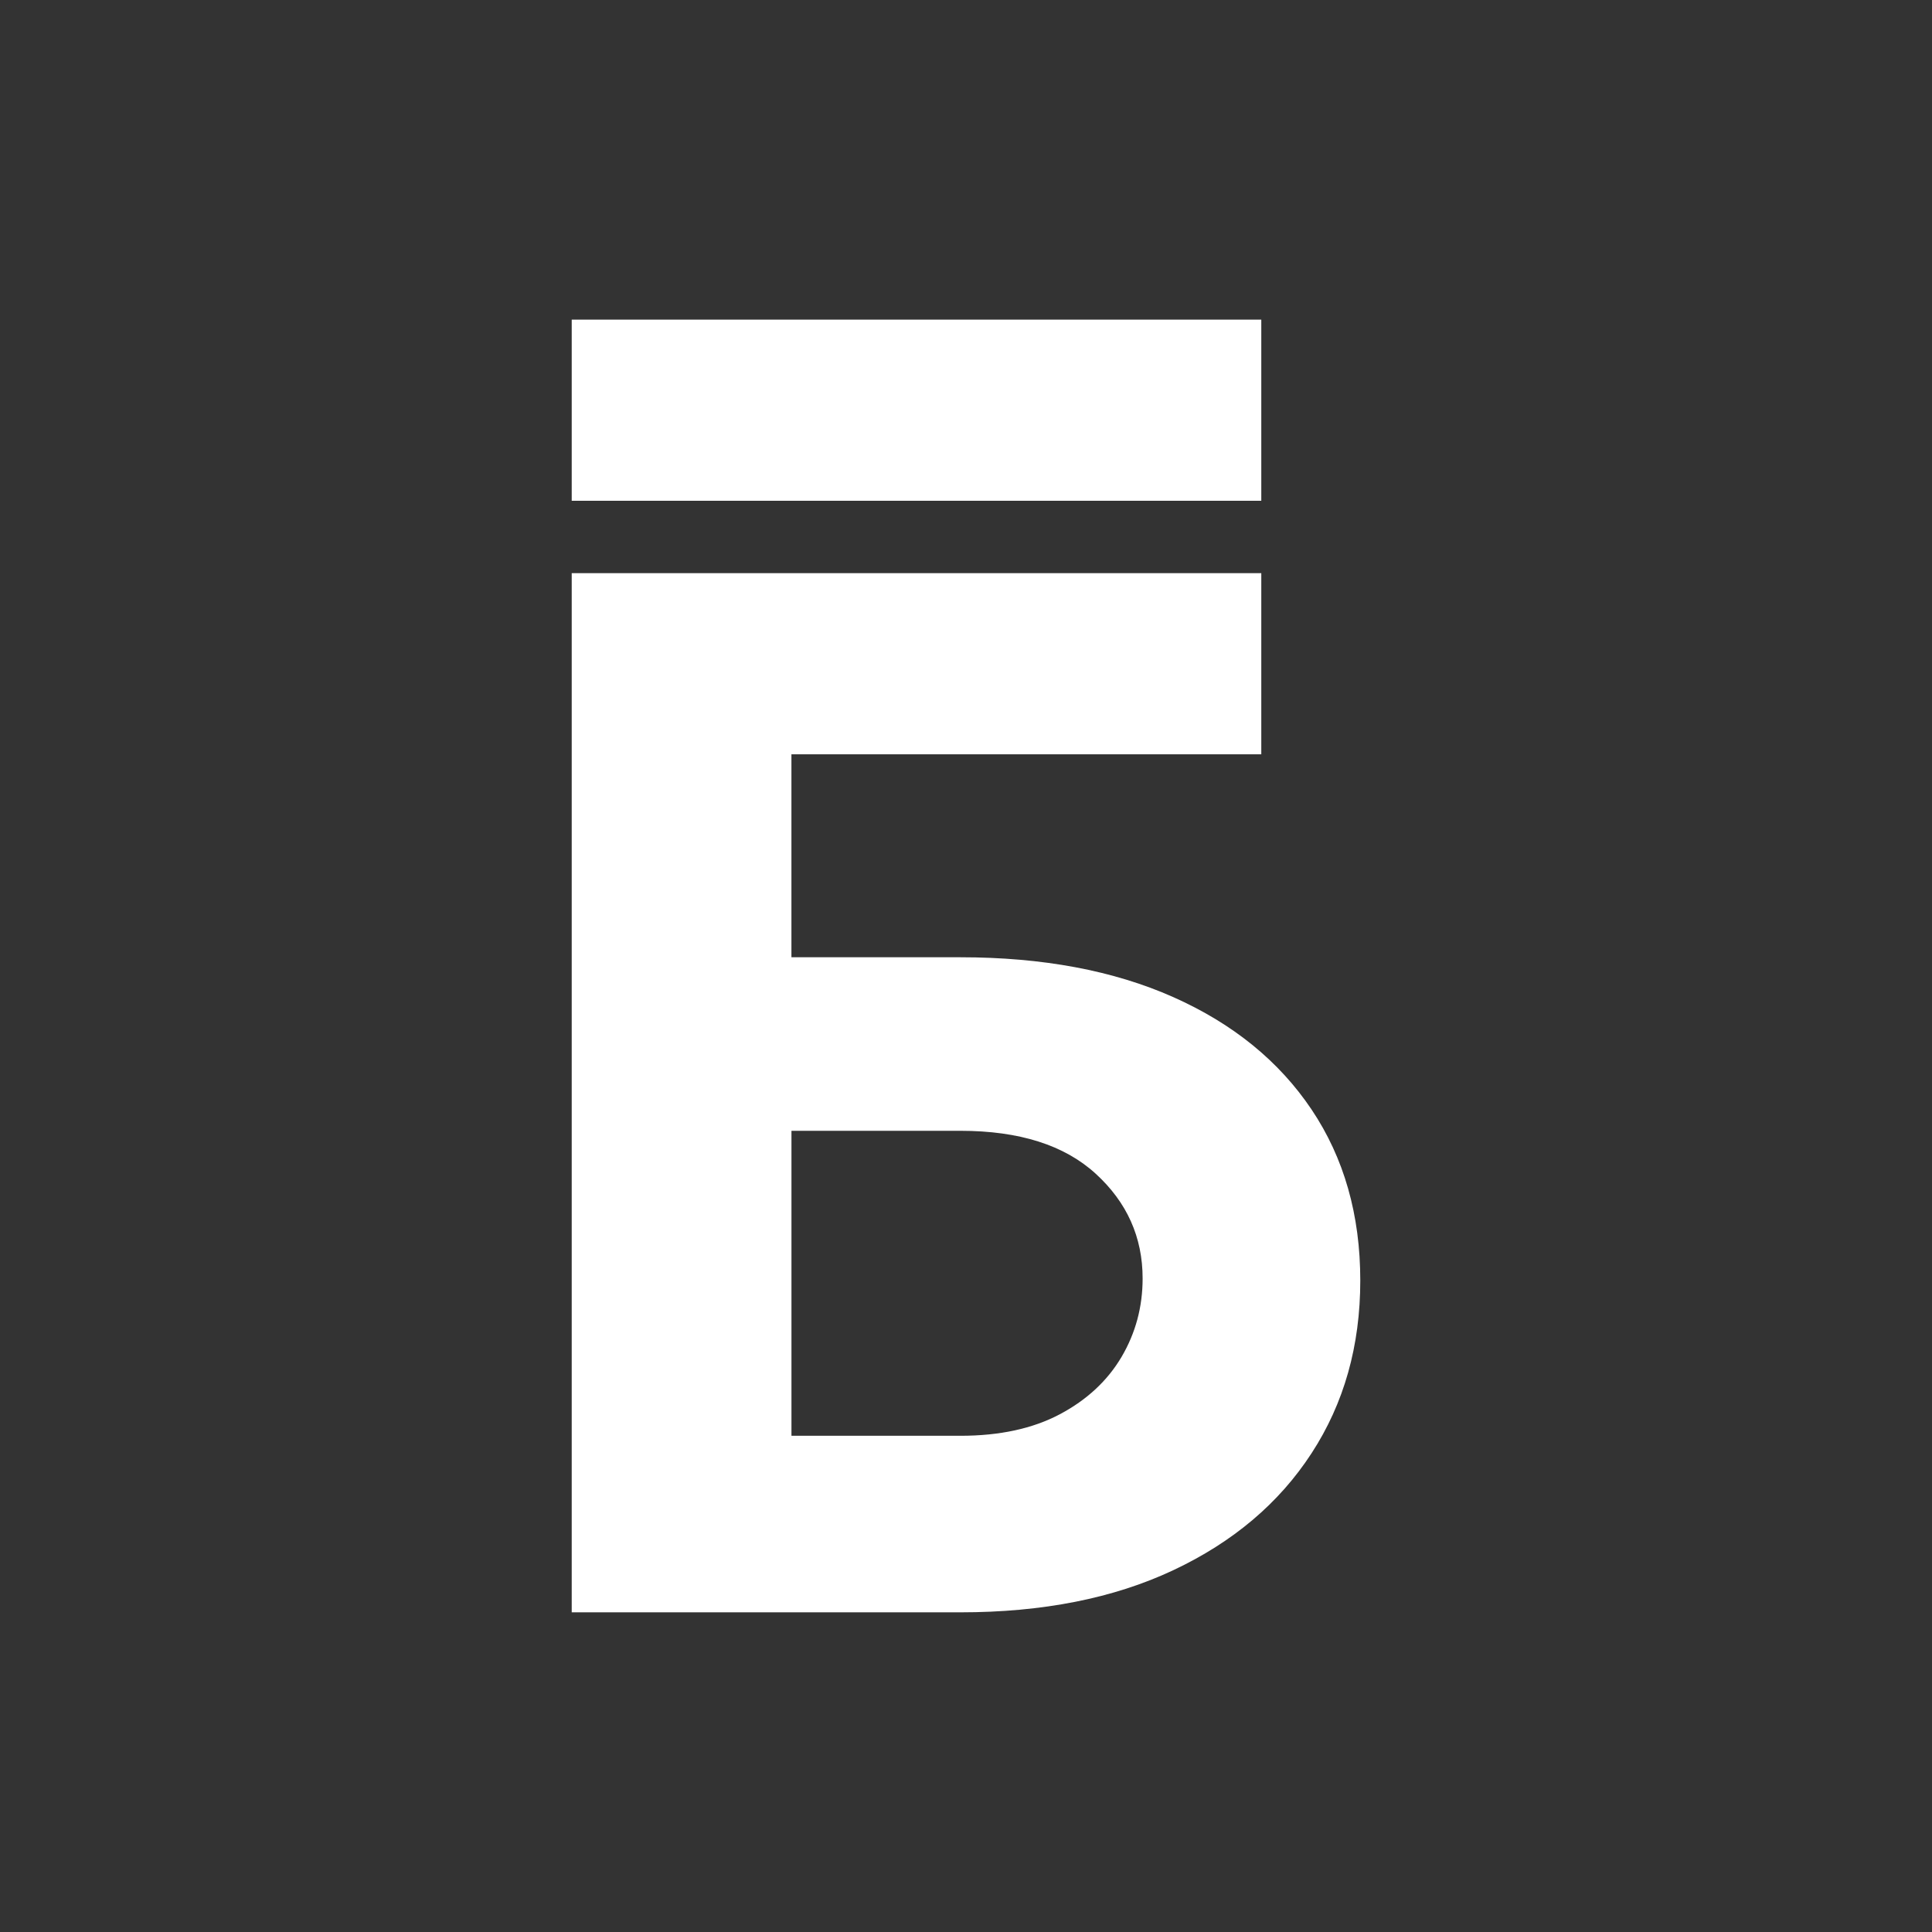 <?xml version="1.0" encoding="utf-8"?>
<!-- Generator: Adobe Illustrator 26.3.1, SVG Export Plug-In . SVG Version: 6.00 Build 0)  -->
<svg version="1.1" id="Слой_1" xmlns="http://www.w3.org/2000/svg" xmlns:xlink="http://www.w3.org/1999/xlink" x="0px" y="0px"
	 viewBox="0 0 500 500" style="enable-background:new 0 0 500 500;" xml:space="preserve">
<rect x="0" y="0" width="500" height="500" fill="#333333" stroke="none"/>
<style type="text/css">
	.st0{fill:#FFFFFF;}
</style>
<g>
	<g>
		<path class="st0" d="M147.96,417.28V148.33h178.46v46.88h-121.6v52.53h43.73c21.27,0,39.64,3.44,55.09,10.31
			c15.45,6.87,27.38,16.57,35.79,29.09c8.4,12.52,12.61,27.27,12.61,44.25c0,16.9-4.2,31.8-12.61,44.71
			c-8.4,12.92-20.33,23-35.79,30.27c-15.45,7.27-33.81,10.9-55.09,10.9H147.96z M204.83,371.58h43.73c10.16,0,18.73-1.86,25.74-5.58
			c7-3.72,12.32-8.67,15.96-14.84c3.63-6.17,5.45-12.93,5.45-20.29c0-10.68-4.05-19.72-12.15-27.12c-8.1-7.4-19.76-11.1-35-11.1
			h-43.73V371.58z"/>
	</g>
	<rect x="147.96" y="82.72" class="st0" width="178.46" height="46.88"/>
</g>
</svg>
